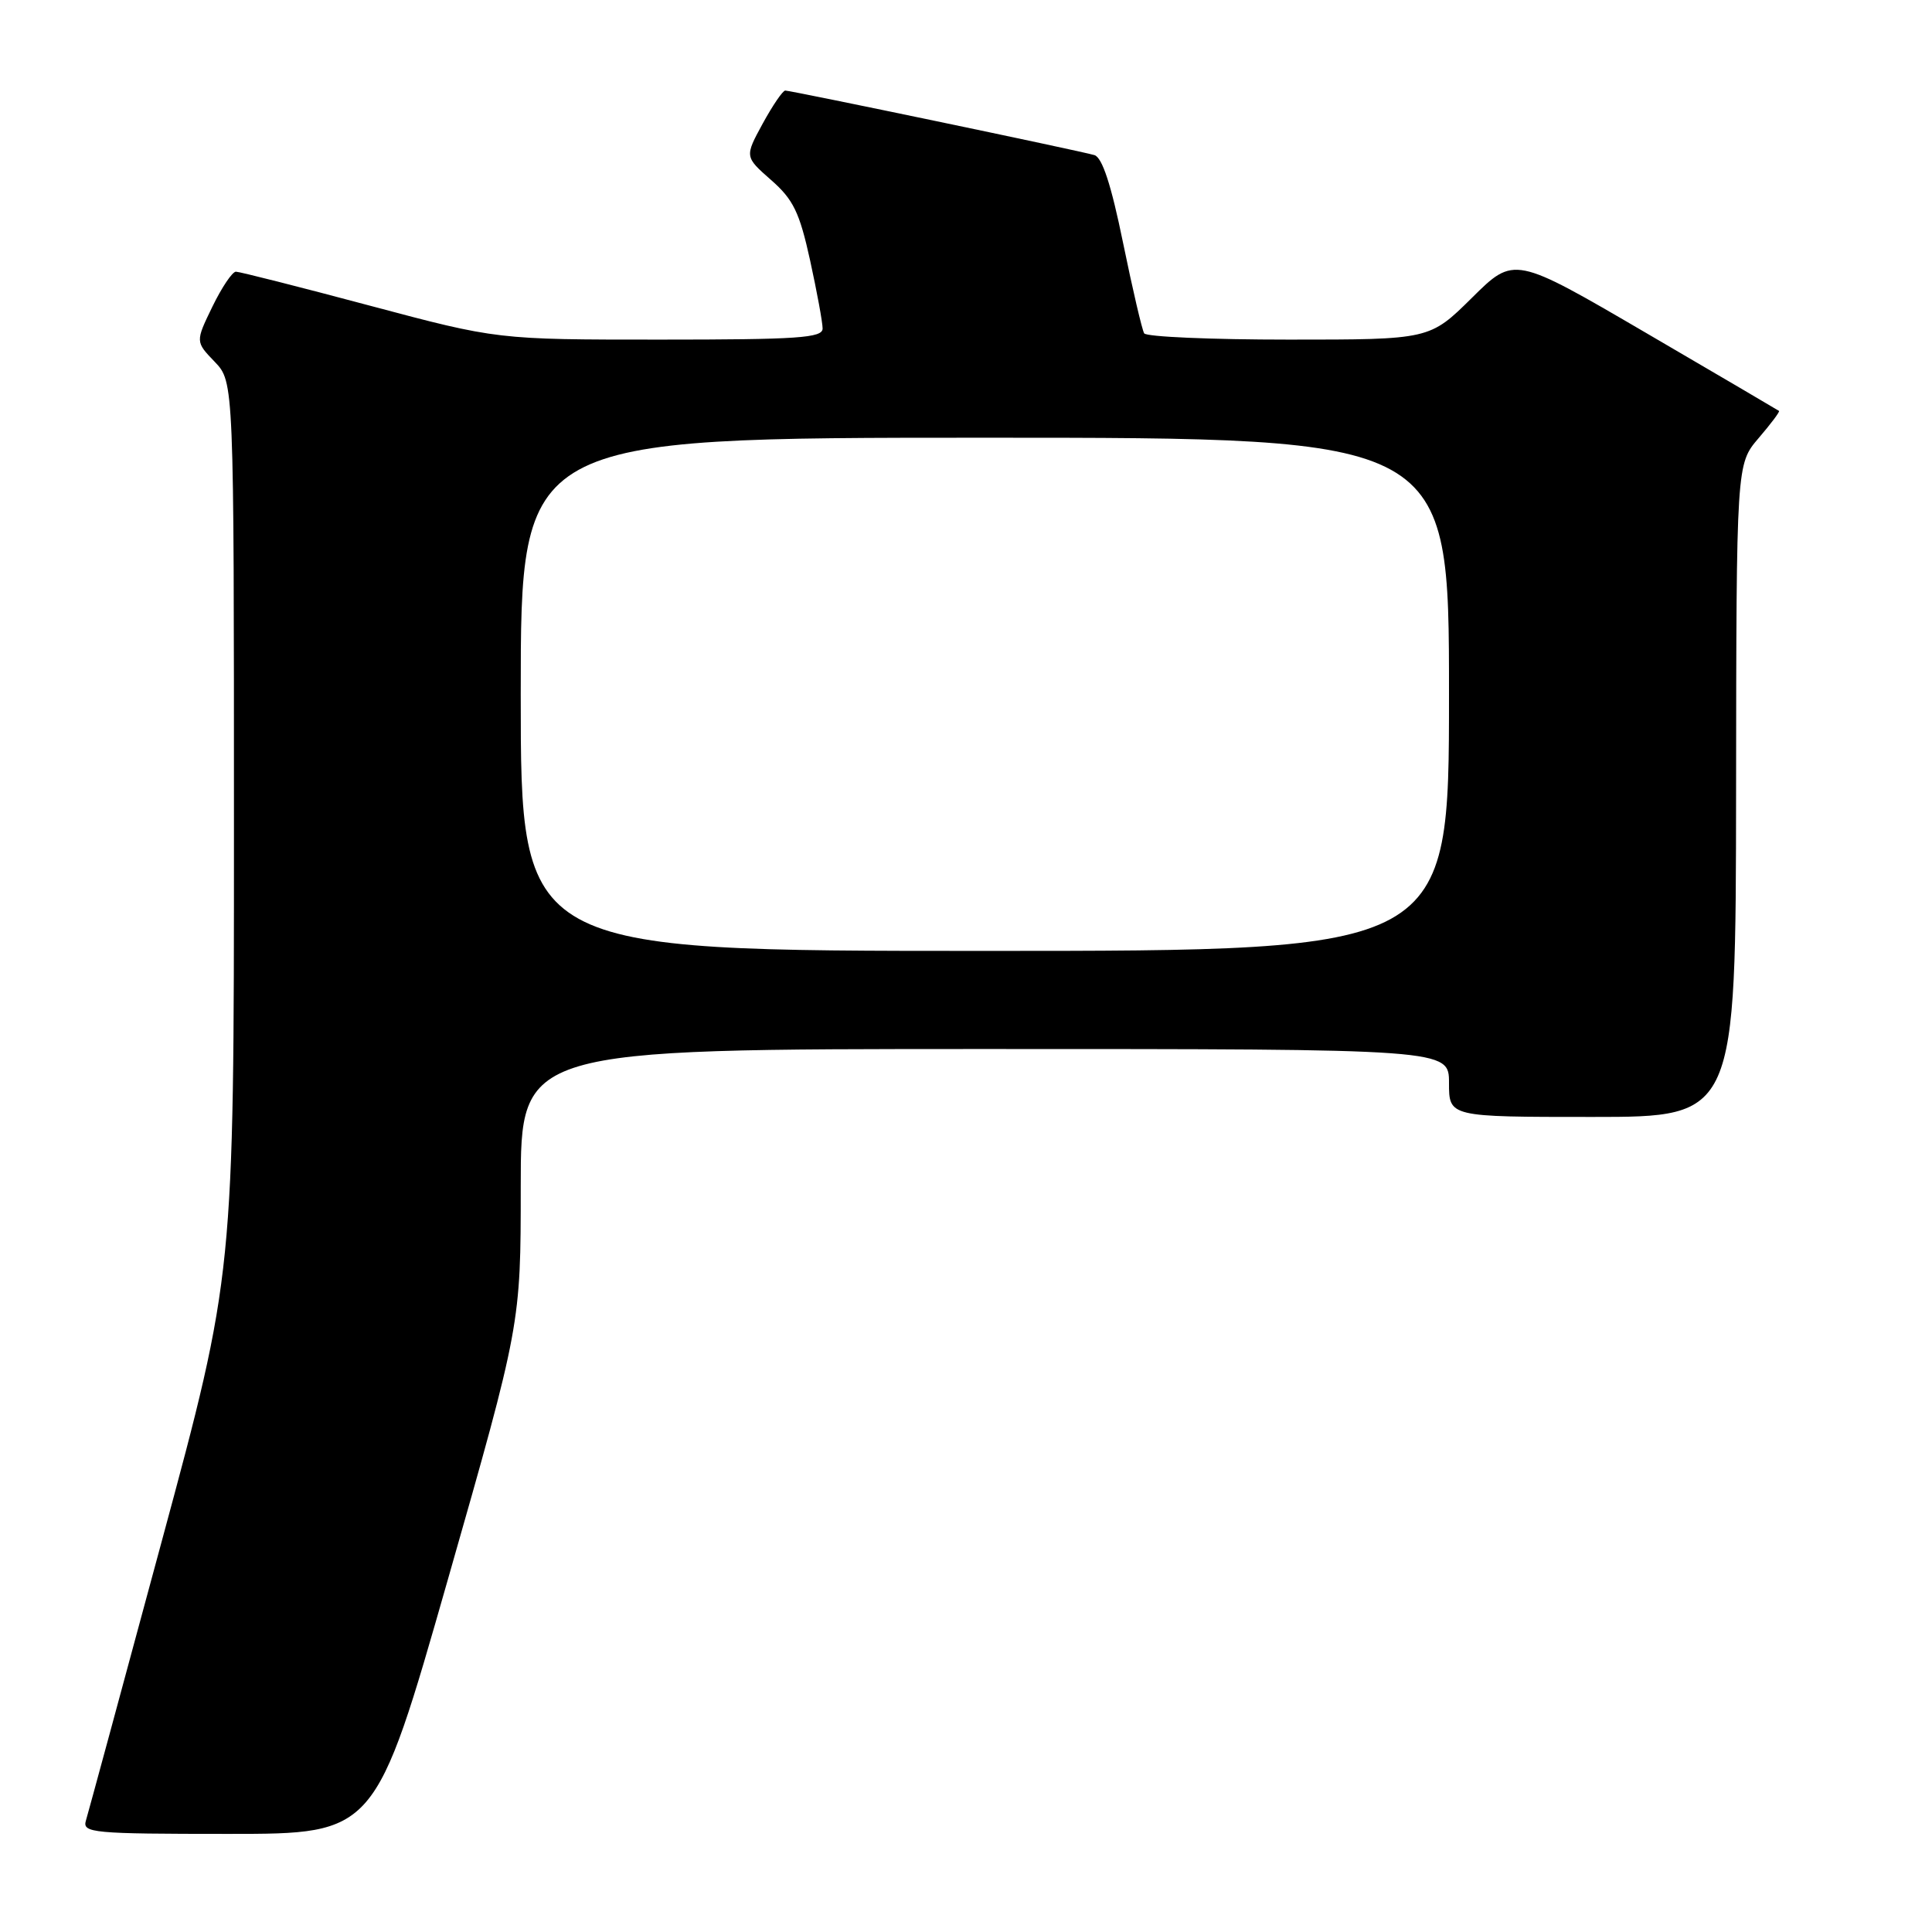 <?xml version="1.0" encoding="UTF-8" standalone="no"?>
<!DOCTYPE svg PUBLIC "-//W3C//DTD SVG 1.1//EN" "http://www.w3.org/Graphics/SVG/1.1/DTD/svg11.dtd" >
<svg xmlns="http://www.w3.org/2000/svg" xmlns:xlink="http://www.w3.org/1999/xlink" version="1.1" viewBox="0 0 256 256">
 <g >
 <path fill="currentColor"
d=" M 59.36 209.24 C 69.00 175.48 69.00 175.48 69.00 157.24 C 69.00 139.00 69.00 139.00 130.50 139.00 C 192.00 139.00 192.00 139.00 192.00 143.50 C 192.00 148.00 192.00 148.00 211.00 148.00 C 230.00 148.00 230.00 148.00 230.04 104.75 C 230.08 61.50 230.08 61.50 233.02 58.06 C 234.64 56.17 235.86 54.55 235.73 54.45 C 235.60 54.35 227.66 49.69 218.07 44.09 C 200.64 33.91 200.64 33.91 195.04 39.46 C 189.44 45.00 189.44 45.00 170.78 45.00 C 160.52 45.00 151.89 44.63 151.61 44.17 C 151.33 43.72 150.07 38.31 148.81 32.17 C 147.24 24.48 146.05 20.85 145.01 20.55 C 143.04 19.97 104.82 12.00 104.05 12.00 C 103.72 12.00 102.38 13.97 101.06 16.38 C 98.67 20.77 98.67 20.77 102.17 23.85 C 105.12 26.43 105.94 28.13 107.34 34.49 C 108.25 38.65 109.00 42.72 109.00 43.53 C 109.00 44.78 105.75 45.00 87.44 45.00 C 65.89 45.00 65.89 45.00 49.00 40.50 C 39.71 38.02 31.73 36.00 31.26 36.00 C 30.78 36.00 29.38 38.09 28.14 40.64 C 25.89 45.28 25.89 45.28 28.45 47.94 C 31.00 50.61 31.00 50.61 31.00 109.72 C 31.00 168.83 31.00 168.83 21.45 204.16 C 16.20 223.60 11.67 240.29 11.38 241.25 C 10.90 242.87 12.26 243.00 30.29 243.00 C 49.72 243.00 49.72 243.00 59.36 209.24 Z  M 69.00 92.00 C 69.00 58.00 69.00 58.00 130.50 58.00 C 192.00 58.00 192.00 58.00 192.00 92.00 C 192.00 126.00 192.00 126.00 130.50 126.00 C 69.00 126.00 69.00 126.00 69.00 92.00 Z "/>
</g>
</svg>